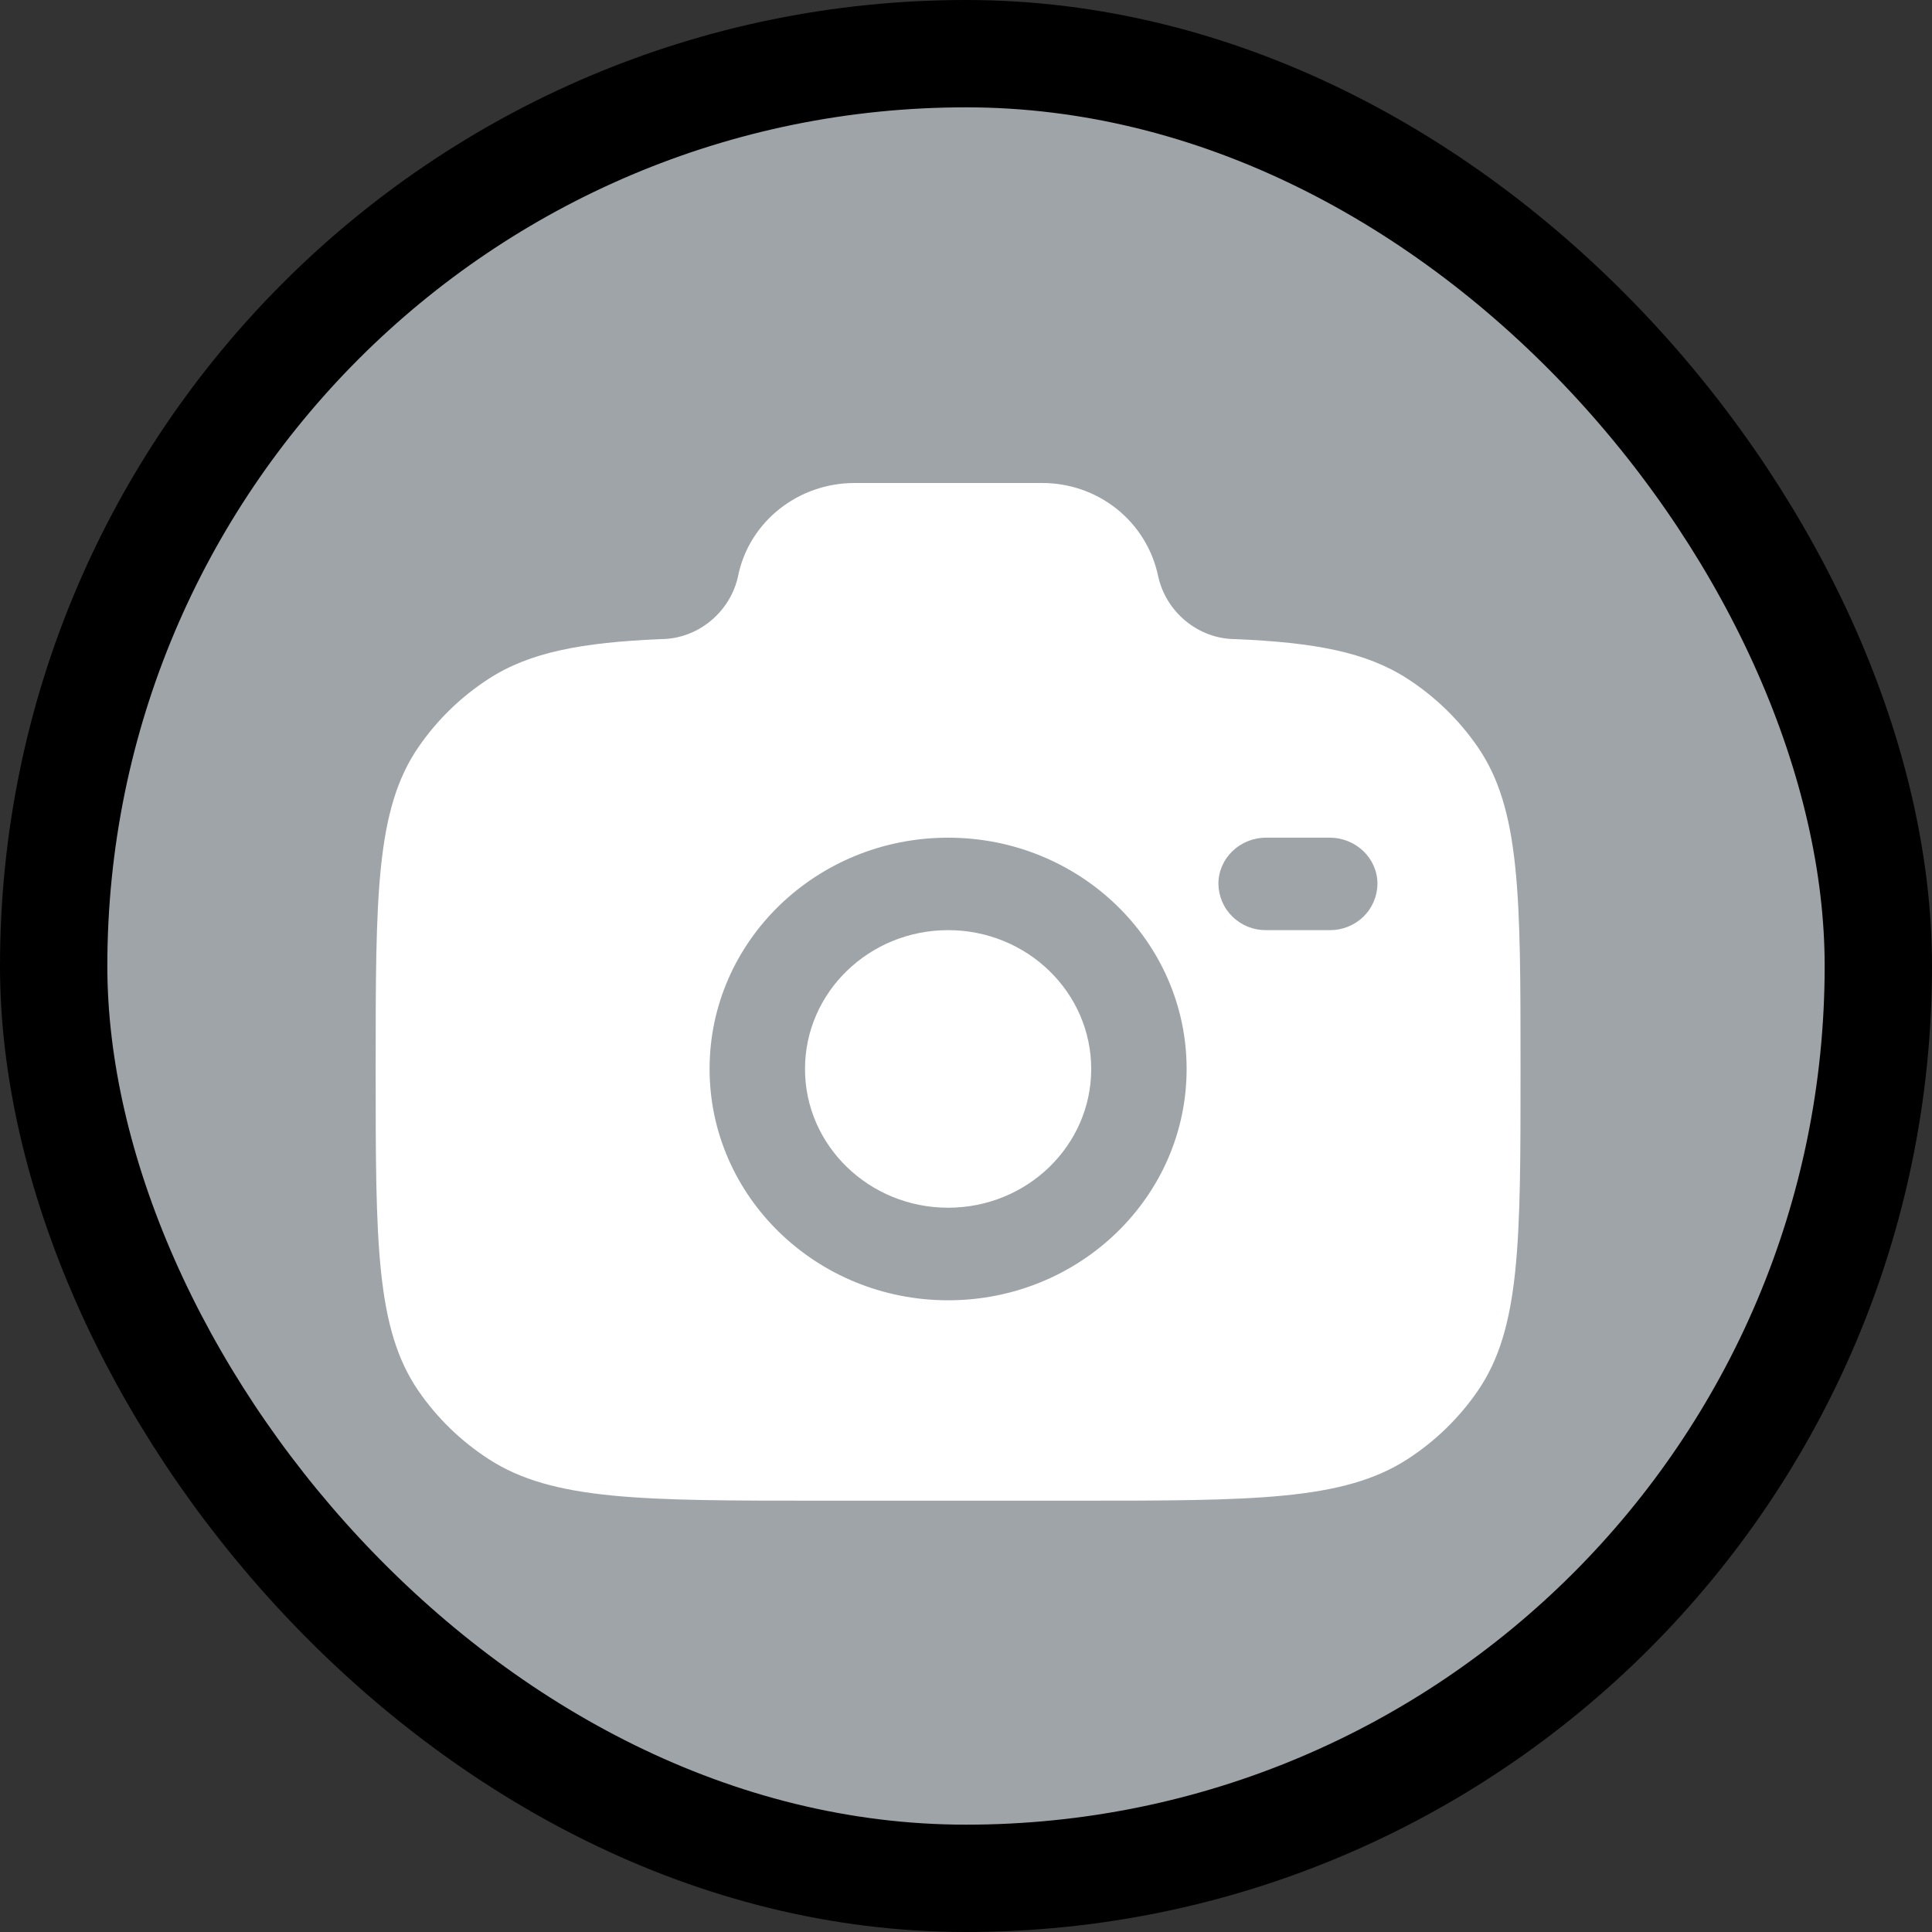 <svg width="36" height="36" viewBox="0 0 36 36" fill="none" xmlns="http://www.w3.org/2000/svg">
<rect x="0" y="0" width="36" height="36" fill="#333333" stroke="none"/>
<rect x="1" y="1" width="34" height="34" rx="17" fill="#9FA4A9"/>
<rect x="1" y="1" width="34" height="34" rx="17" stroke="black" stroke-width="2"/>
<path fill-rule="evenodd" clip-rule="evenodd" d="M15.296 27.963H20.037C23.366 27.963 25.031 27.963 26.227 27.189C26.743 26.855 27.187 26.424 27.534 25.92C28.333 24.761 28.333 23.146 28.333 19.919C28.333 16.691 28.333 15.076 27.534 13.917C27.187 13.413 26.743 12.982 26.227 12.648C25.459 12.15 24.497 11.972 23.023 11.909C22.32 11.909 21.716 11.393 21.578 10.724C21.473 10.234 21.2 9.794 20.805 9.48C20.41 9.166 19.917 8.997 19.41 9H15.924C14.87 9 13.962 9.722 13.755 10.724C13.618 11.393 13.013 11.909 12.31 11.909C10.838 11.972 9.876 12.151 9.107 12.648C8.591 12.982 8.147 13.413 7.8 13.917C7 15.076 7 16.689 7 19.919C7 23.147 7 24.76 7.799 25.92C8.145 26.422 8.588 26.853 9.107 27.189C10.302 27.963 11.967 27.963 15.296 27.963ZM17.667 15.609C15.212 15.609 13.222 17.538 13.222 19.917C13.222 22.297 15.213 24.229 17.667 24.229C20.12 24.229 22.111 22.299 22.111 19.919C22.111 17.54 20.12 15.609 17.667 15.609ZM17.667 17.332C16.195 17.332 15 18.49 15 19.919C15 21.346 16.195 22.504 17.667 22.504C19.139 22.504 20.333 21.346 20.333 19.919C20.333 18.491 19.139 17.332 17.667 17.332ZM22.703 16.47C22.703 15.994 23.101 15.609 23.593 15.609H24.777C25.268 15.609 25.667 15.994 25.667 16.47C25.664 16.701 25.57 16.921 25.403 17.083C25.236 17.244 25.012 17.334 24.778 17.332H23.593C23.477 17.333 23.363 17.312 23.255 17.269C23.148 17.226 23.05 17.163 22.968 17.083C22.885 17.003 22.819 16.908 22.774 16.803C22.729 16.698 22.705 16.585 22.703 16.47Z" fill="white"/>
</svg>
